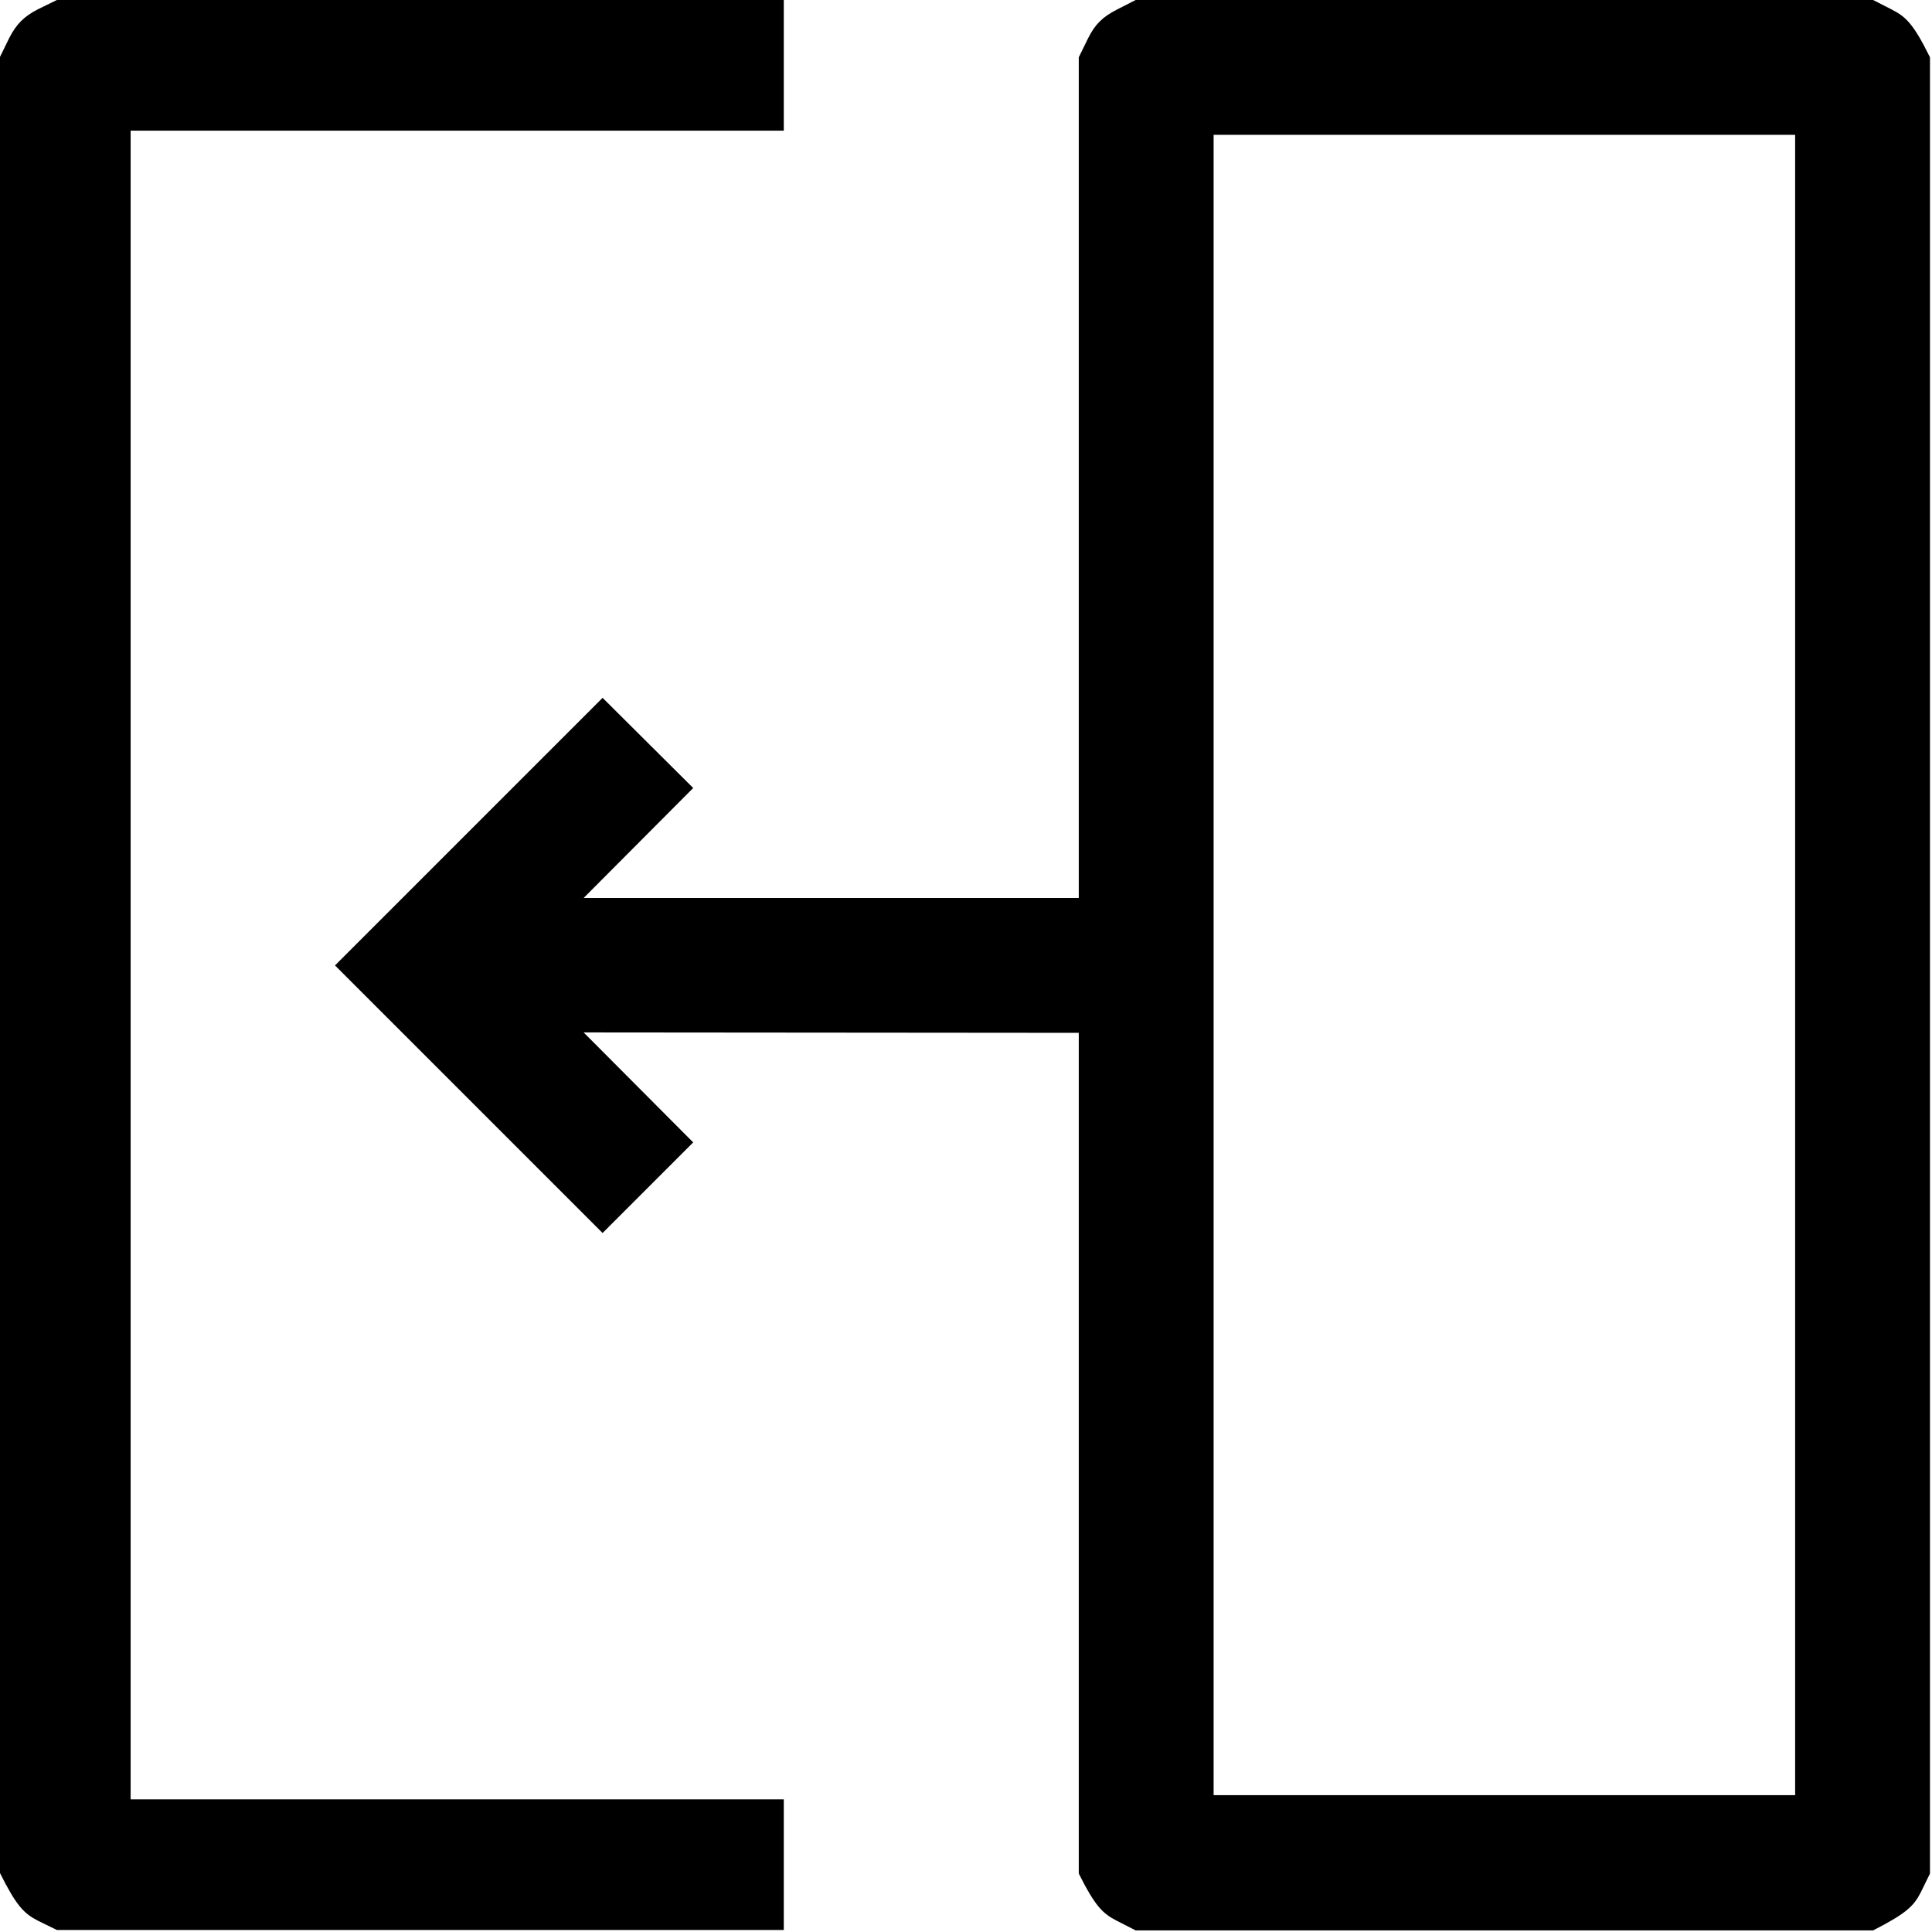 <svg width="511" height="511" viewBox="0 0 511 511" fill="none" xmlns="http://www.w3.org/2000/svg">
<path fill-rule="evenodd" clip-rule="evenodd" d="M15.046 0H207.308V34.551H34.551V475.916H207.308V510.468H15.046L10.031 508.015C6.353 506.121 4.347 504.115 0 495.421V15.046L2.452 10.031C4.347 6.353 6.353 4.347 10.031 2.452L15.046 0ZM300.373 0H495.421L500.436 2.563C504.114 4.458 506.121 6.353 510.467 15.158V495.532L508.015 500.548C506.121 504.226 504.114 506.121 495.421 510.579H300.373L295.358 508.015C291.68 506.121 289.674 504.226 285.327 495.532V273.178L154.366 273.067L183.345 302.157L159.382 326.12L88.607 255.345L159.382 184.571L183.345 208.422L154.366 237.512H285.327V15.158L287.779 10.143C289.674 6.353 291.68 4.458 295.358 2.563L300.373 0ZM320.993 474.802H474.802V35.666H320.993V474.802Z" fill="black"/>
</svg>
